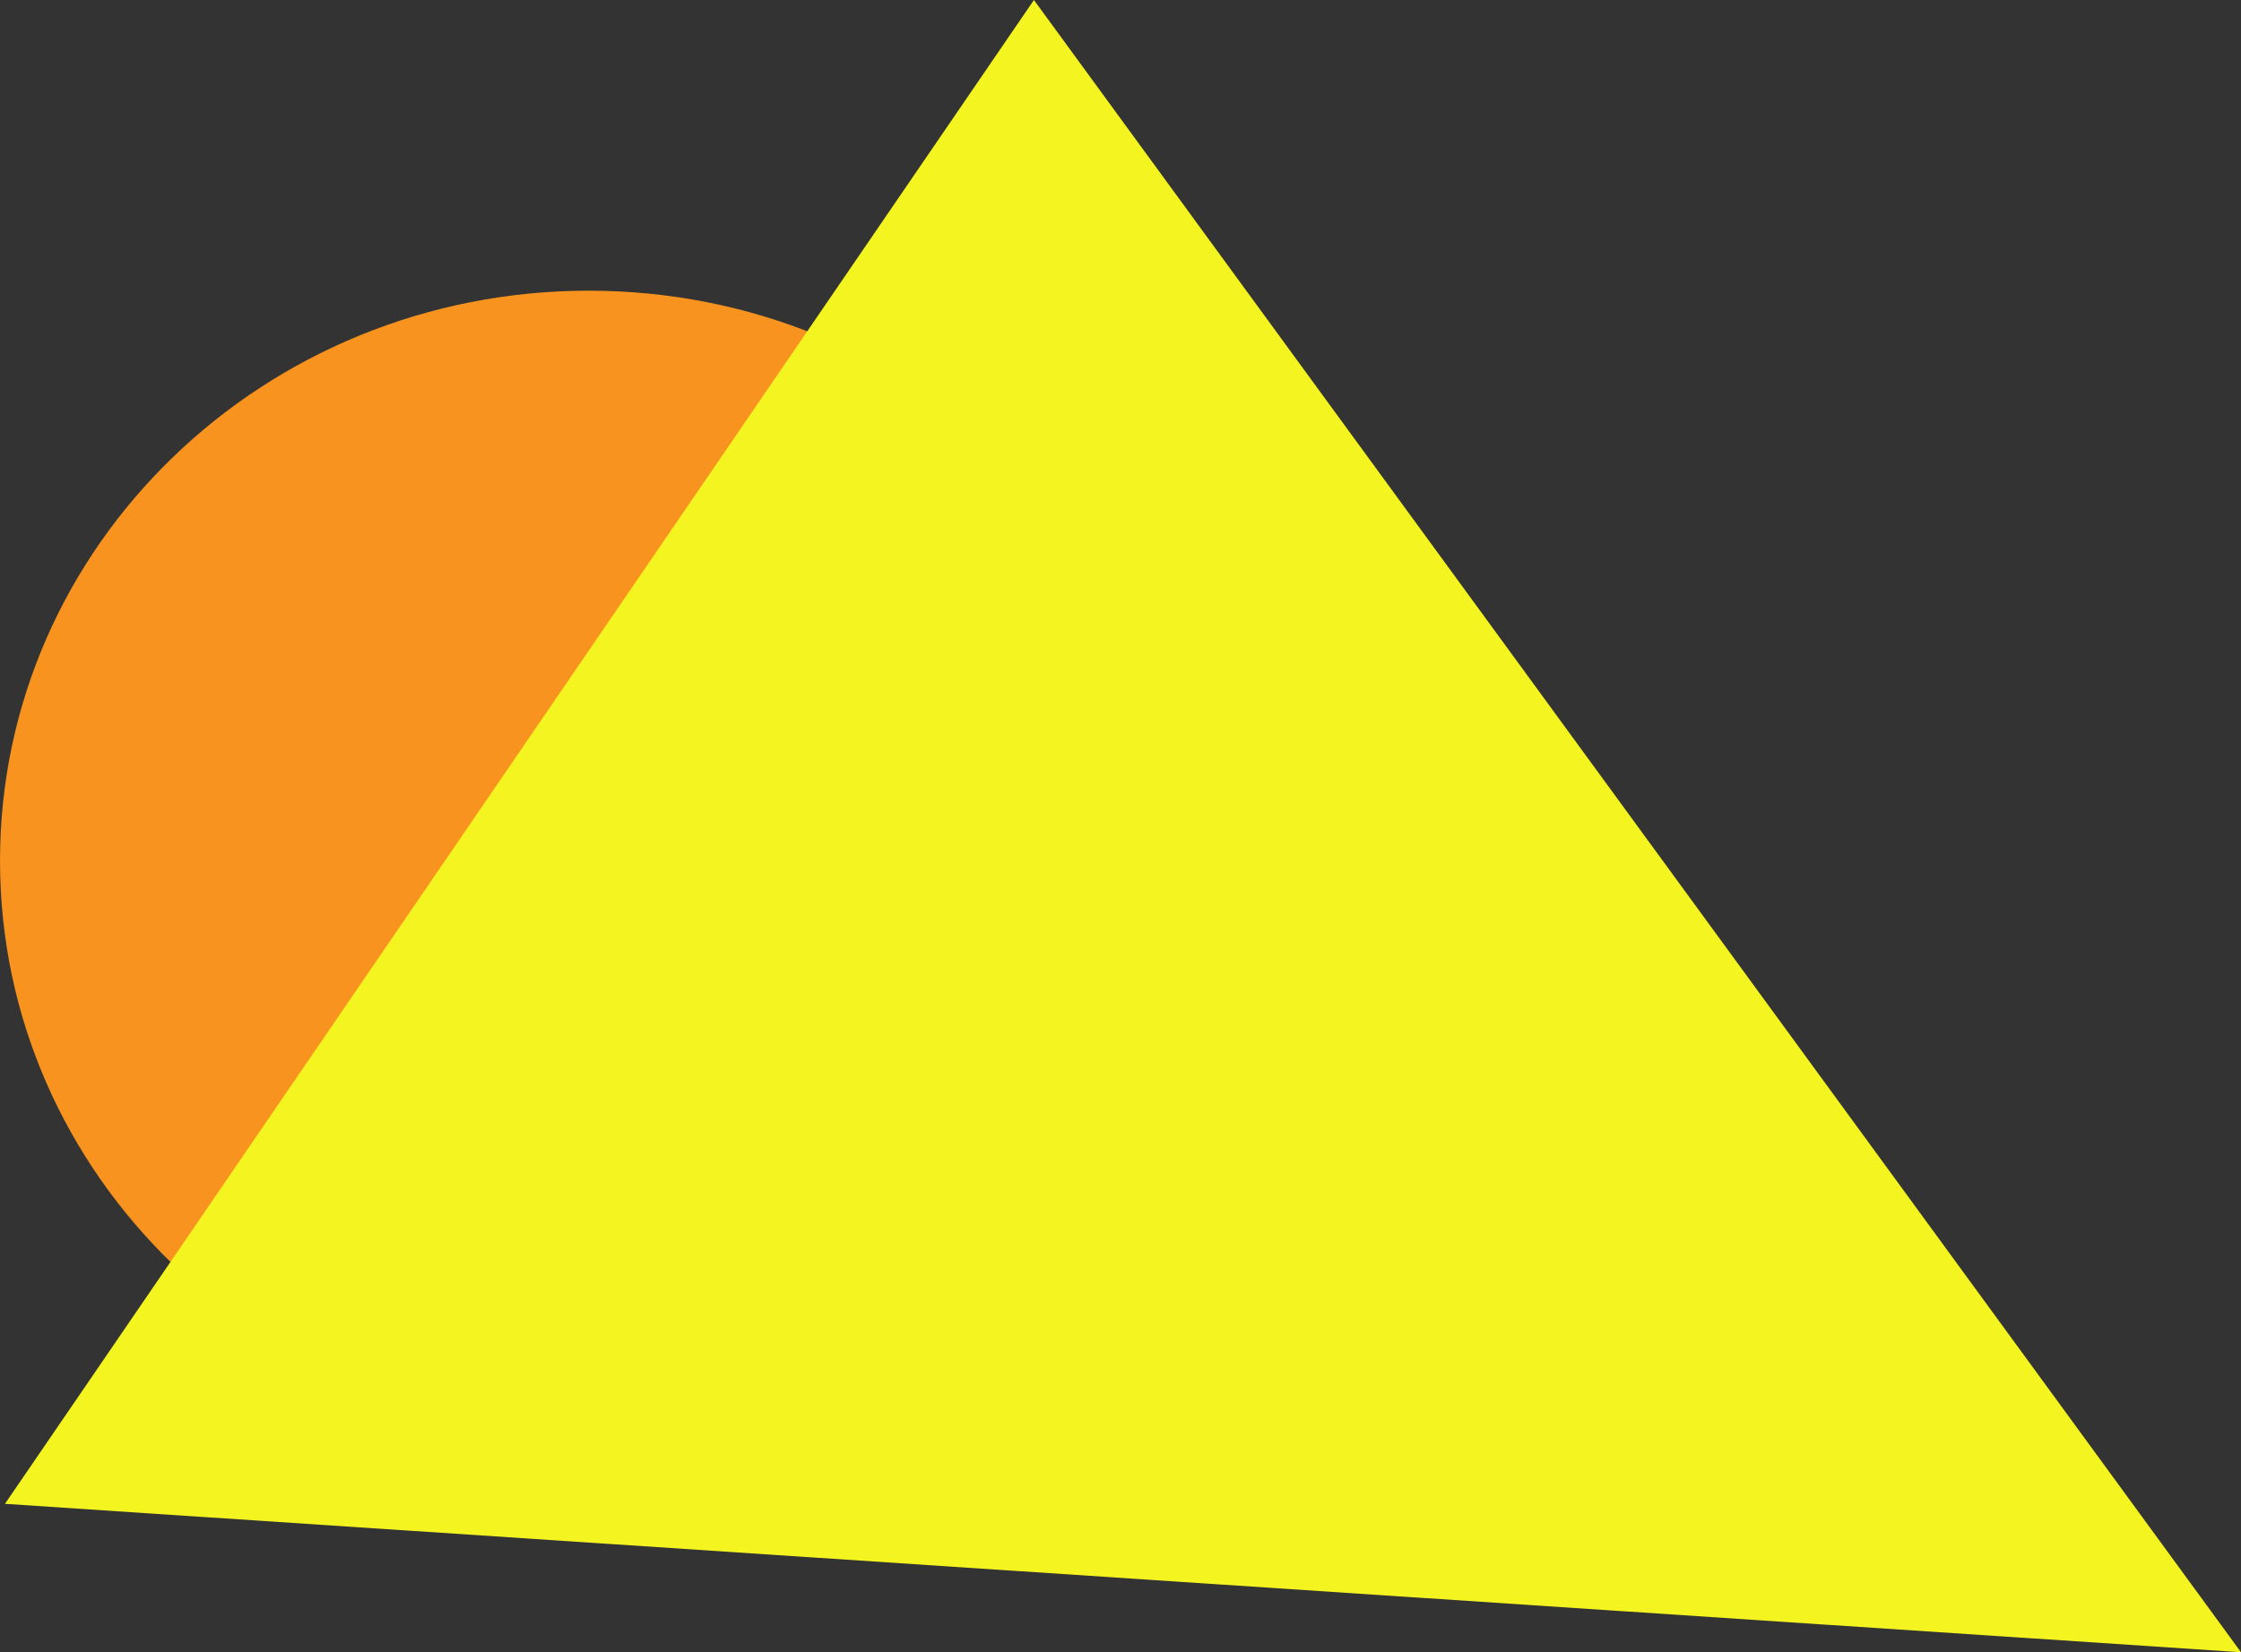 <svg xmlns="http://www.w3.org/2000/svg" viewBox="0 0 226.5 167"><rect x="0" y="0" width="226.5" height="167" fill="#333333" stroke="none"/><title>tri</title><g id="Layer_2" data-name="Layer 2"><g id="tri"><path id="aa11" d="M119,87c0,31.81-26.64,57.62-59.5,57.62S0,118.82,0,87,26.64,29.38,59.5,29.38,119,55.17,119,87Z" fill="#f7931e"/><polygon id="bb22" points="104.5 0 0.5 152 226.5 167 104.5 0" fill="#f4f421"/></g></g></svg>